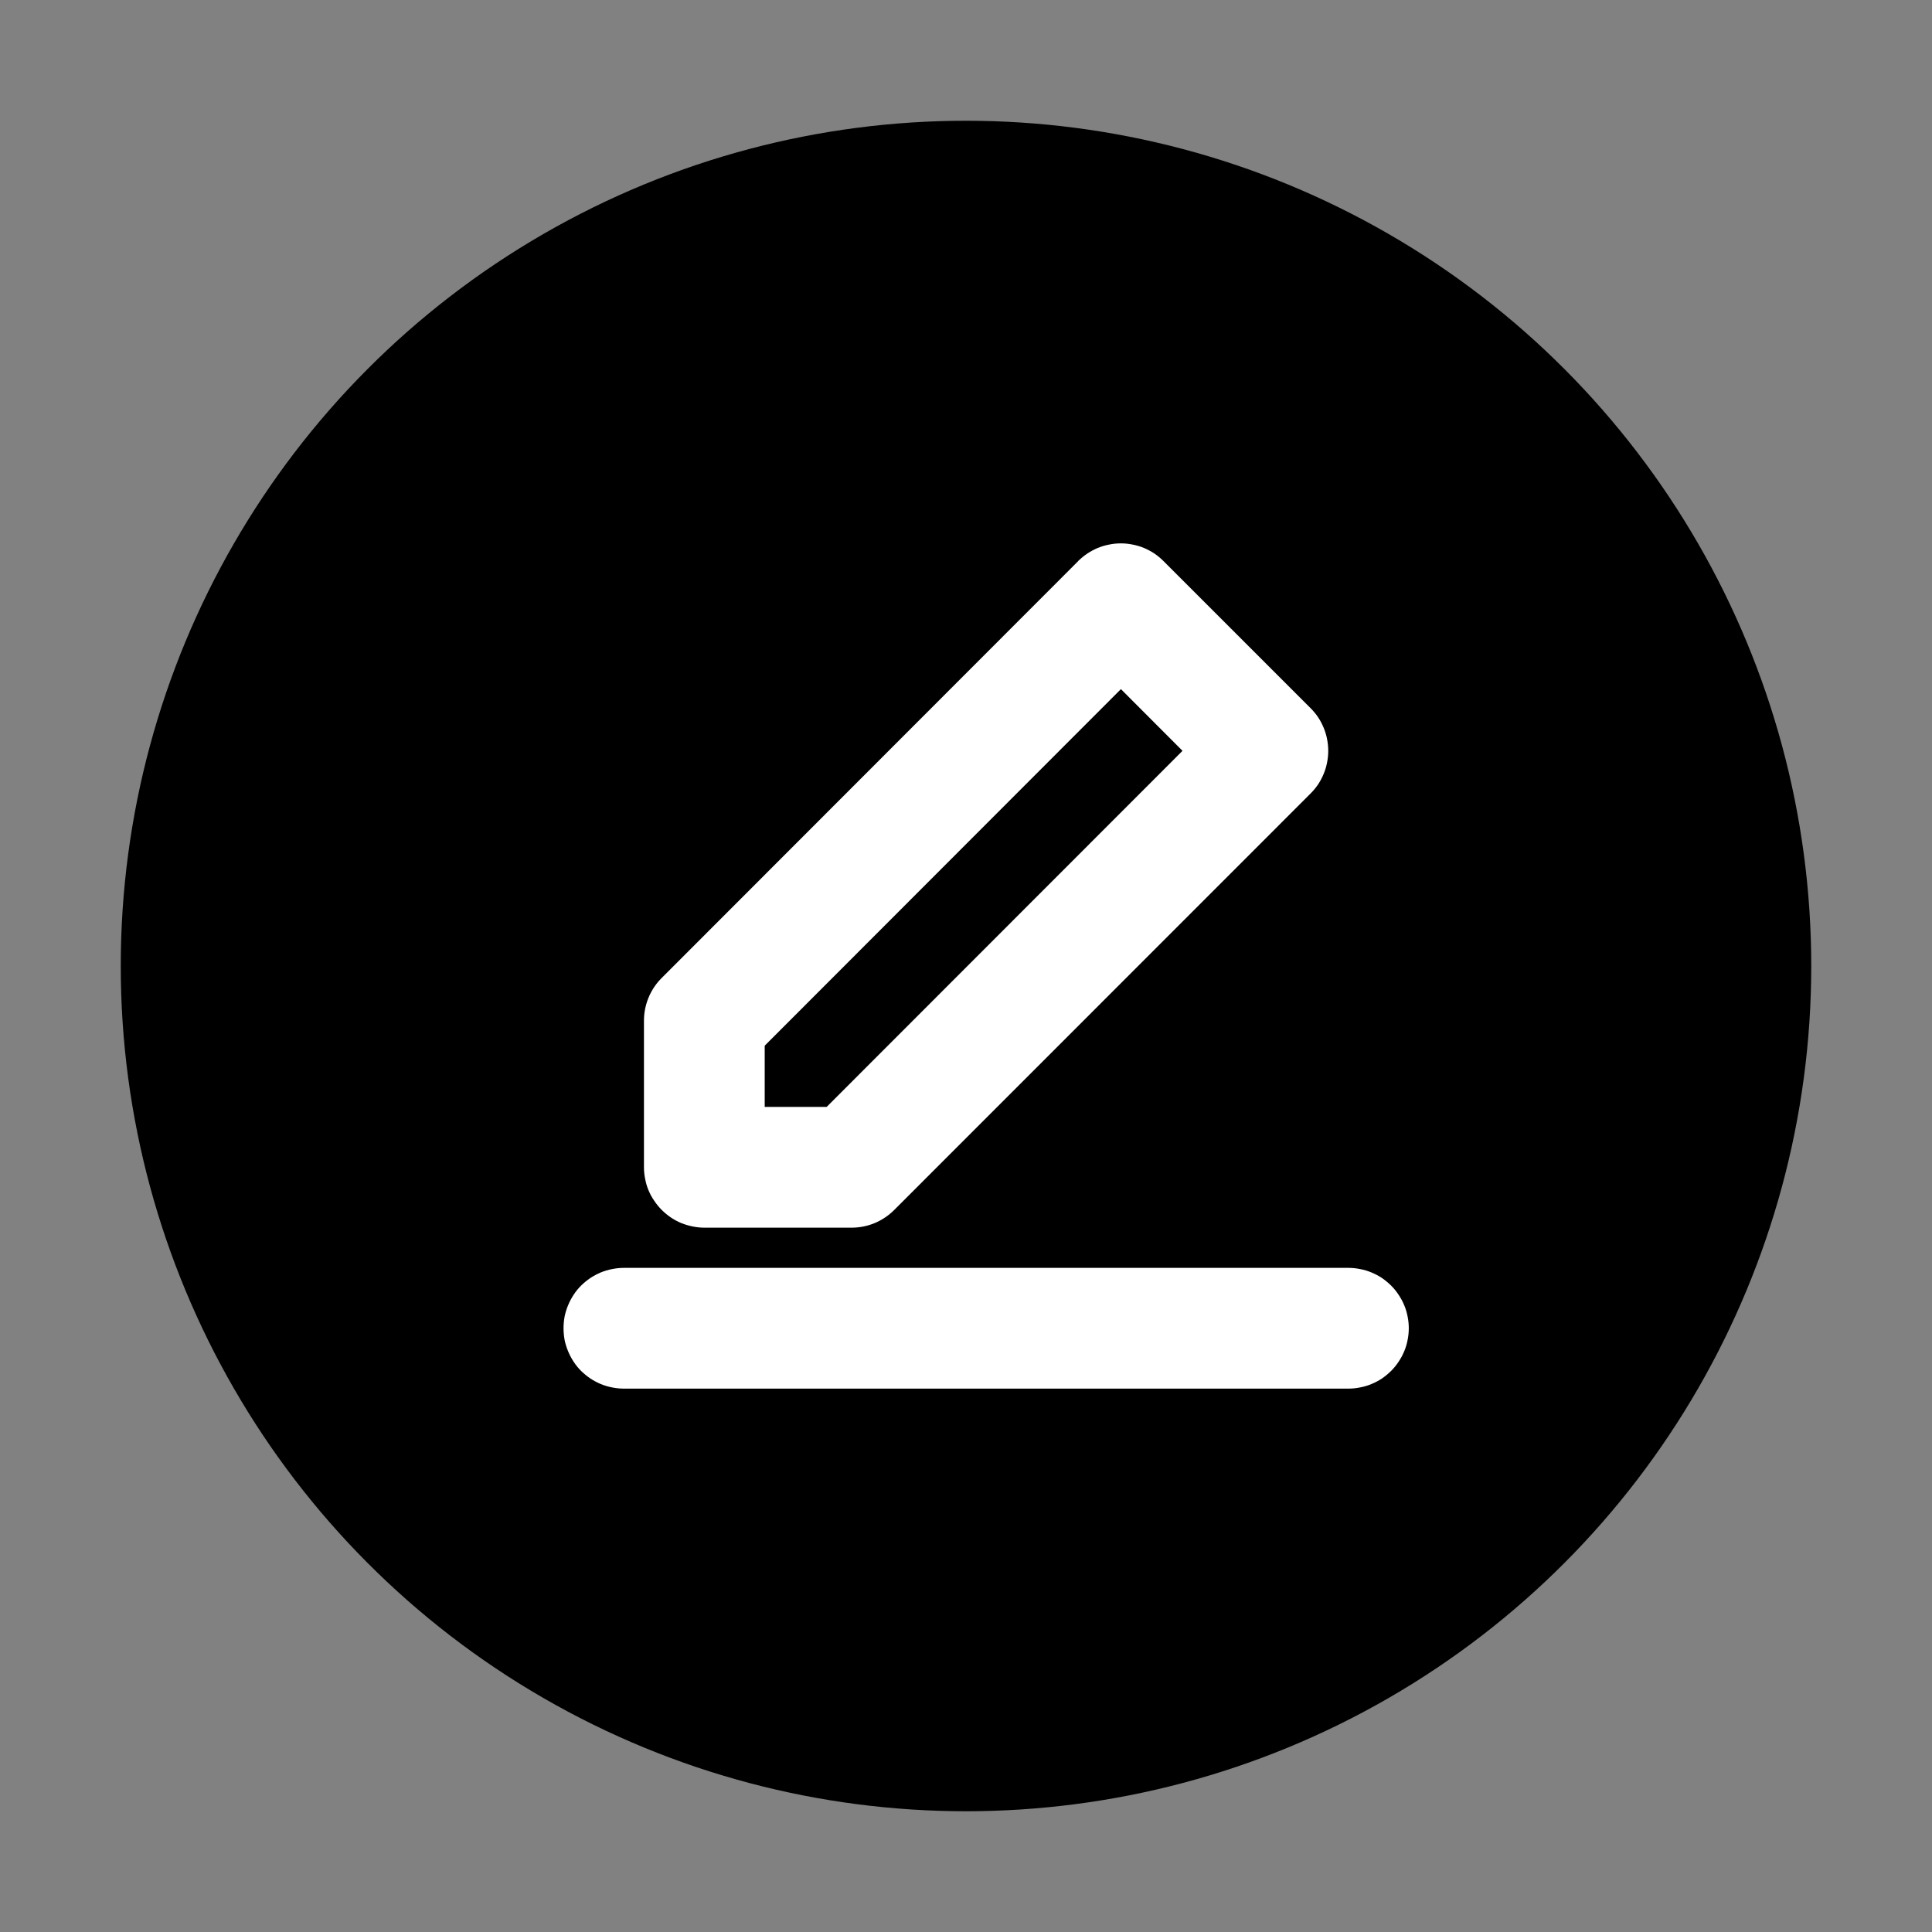 <svg xmlns="http://www.w3.org/2000/svg" xmlns:xlink="http://www.w3.org/1999/xlink" version="1.1" viewBox="0 0 16 16"><rect x="0" y="0" width="16" height="16" fill="#808080" stroke="none"/><defs><clipPath id="master_svg0_525_28184"><rect x="0" y="0" width="16" height="16" rx="0"/></clipPath><clipPath id="master_svg1_525_28188"><rect x="4" y="4" width="8" height="8" rx="0"/></clipPath></defs><g clip-path="url(#master_svg0_525_28184)"><g><rect x="0" y="0" width="16" height="16" rx="0" fill="#FFFFFF" fill-opacity="0.01"/></g><g><ellipse cx="8" cy="8" rx="7" ry="7" fill-opacity="1"/></g><g clip-path="url(#master_svg1_525_28188)"><g><path d="M5.167,11.5L11.167,11.5Q11.216,11.5,11.264,11.49Q11.313,11.481,11.358,11.462Q11.404,11.443,11.445,11.416Q11.485,11.388,11.52,11.354Q11.555,11.319,11.582,11.278Q11.61,11.237,11.629,11.191Q11.648,11.146,11.657,11.098Q11.667,11.049,11.667,11Q11.667,10.951,11.657,10.902Q11.648,10.854,11.629,10.809Q11.61,10.763,11.582,10.722Q11.555,10.681,11.52,10.646Q11.485,10.612,11.445,10.584Q11.404,10.557,11.358,10.538Q11.313,10.519,11.264,10.51Q11.216,10.5,11.167,10.5L5.167,10.5Q5.118,10.5,5.069,10.51Q5.021,10.519,4.975,10.538Q4.93,10.557,4.889,10.584Q4.848,10.612,4.813,10.646Q4.778,10.681,4.751,10.722Q4.724,10.763,4.705,10.809Q4.686,10.854,4.676,10.902Q4.667,10.951,4.667,11Q4.667,11.049,4.676,11.098Q4.686,11.146,4.705,11.191Q4.724,11.237,4.751,11.278Q4.778,11.319,4.813,11.354Q4.848,11.388,4.889,11.416Q4.93,11.443,4.975,11.462Q5.021,11.481,5.069,11.49Q5.118,11.5,5.167,11.5Z" fill-rule="evenodd" fill="#FFFFFF" fill-opacity="1"/></g><g><path d="M8.929,4.646L8.929,4.647L5.479,8.1Q5.409,8.17,5.371,8.262Q5.333,8.354,5.333,8.453L5.333,9.667Q5.333,9.716,5.343,9.764Q5.352,9.813,5.371,9.858Q5.39,9.904,5.418,9.944Q5.445,9.985,5.48,10.02Q5.515,10.055,5.555,10.082Q5.596,10.11,5.642,10.129Q5.687,10.147,5.736,10.157Q5.784,10.167,5.833,10.167L7.053,10.167Q7.152,10.167,7.244,10.129Q7.336,10.09,7.406,10.02L10.854,6.571Q10.888,6.537,10.916,6.496Q10.943,6.455,10.962,6.409Q10.981,6.364,10.99,6.316Q11,6.267,11,6.218Q11,6.169,10.99,6.12Q10.981,6.072,10.962,6.027Q10.943,5.981,10.916,5.94Q10.888,5.899,10.854,5.865L9.636,4.647Q9.601,4.612,9.56,4.584Q9.519,4.557,9.474,4.538Q9.428,4.519,9.38,4.51Q9.332,4.5,9.283,4.5Q9.233,4.5,9.185,4.51Q9.137,4.519,9.091,4.538Q9.046,4.557,9.005,4.584Q8.964,4.612,8.929,4.646ZM9.283,5.707L6.333,8.66L6.333,9.167L6.846,9.167L9.793,6.218L9.283,5.707Z" fill-rule="evenodd" fill="#FFFFFF" fill-opacity="1"/></g></g></g></svg>
